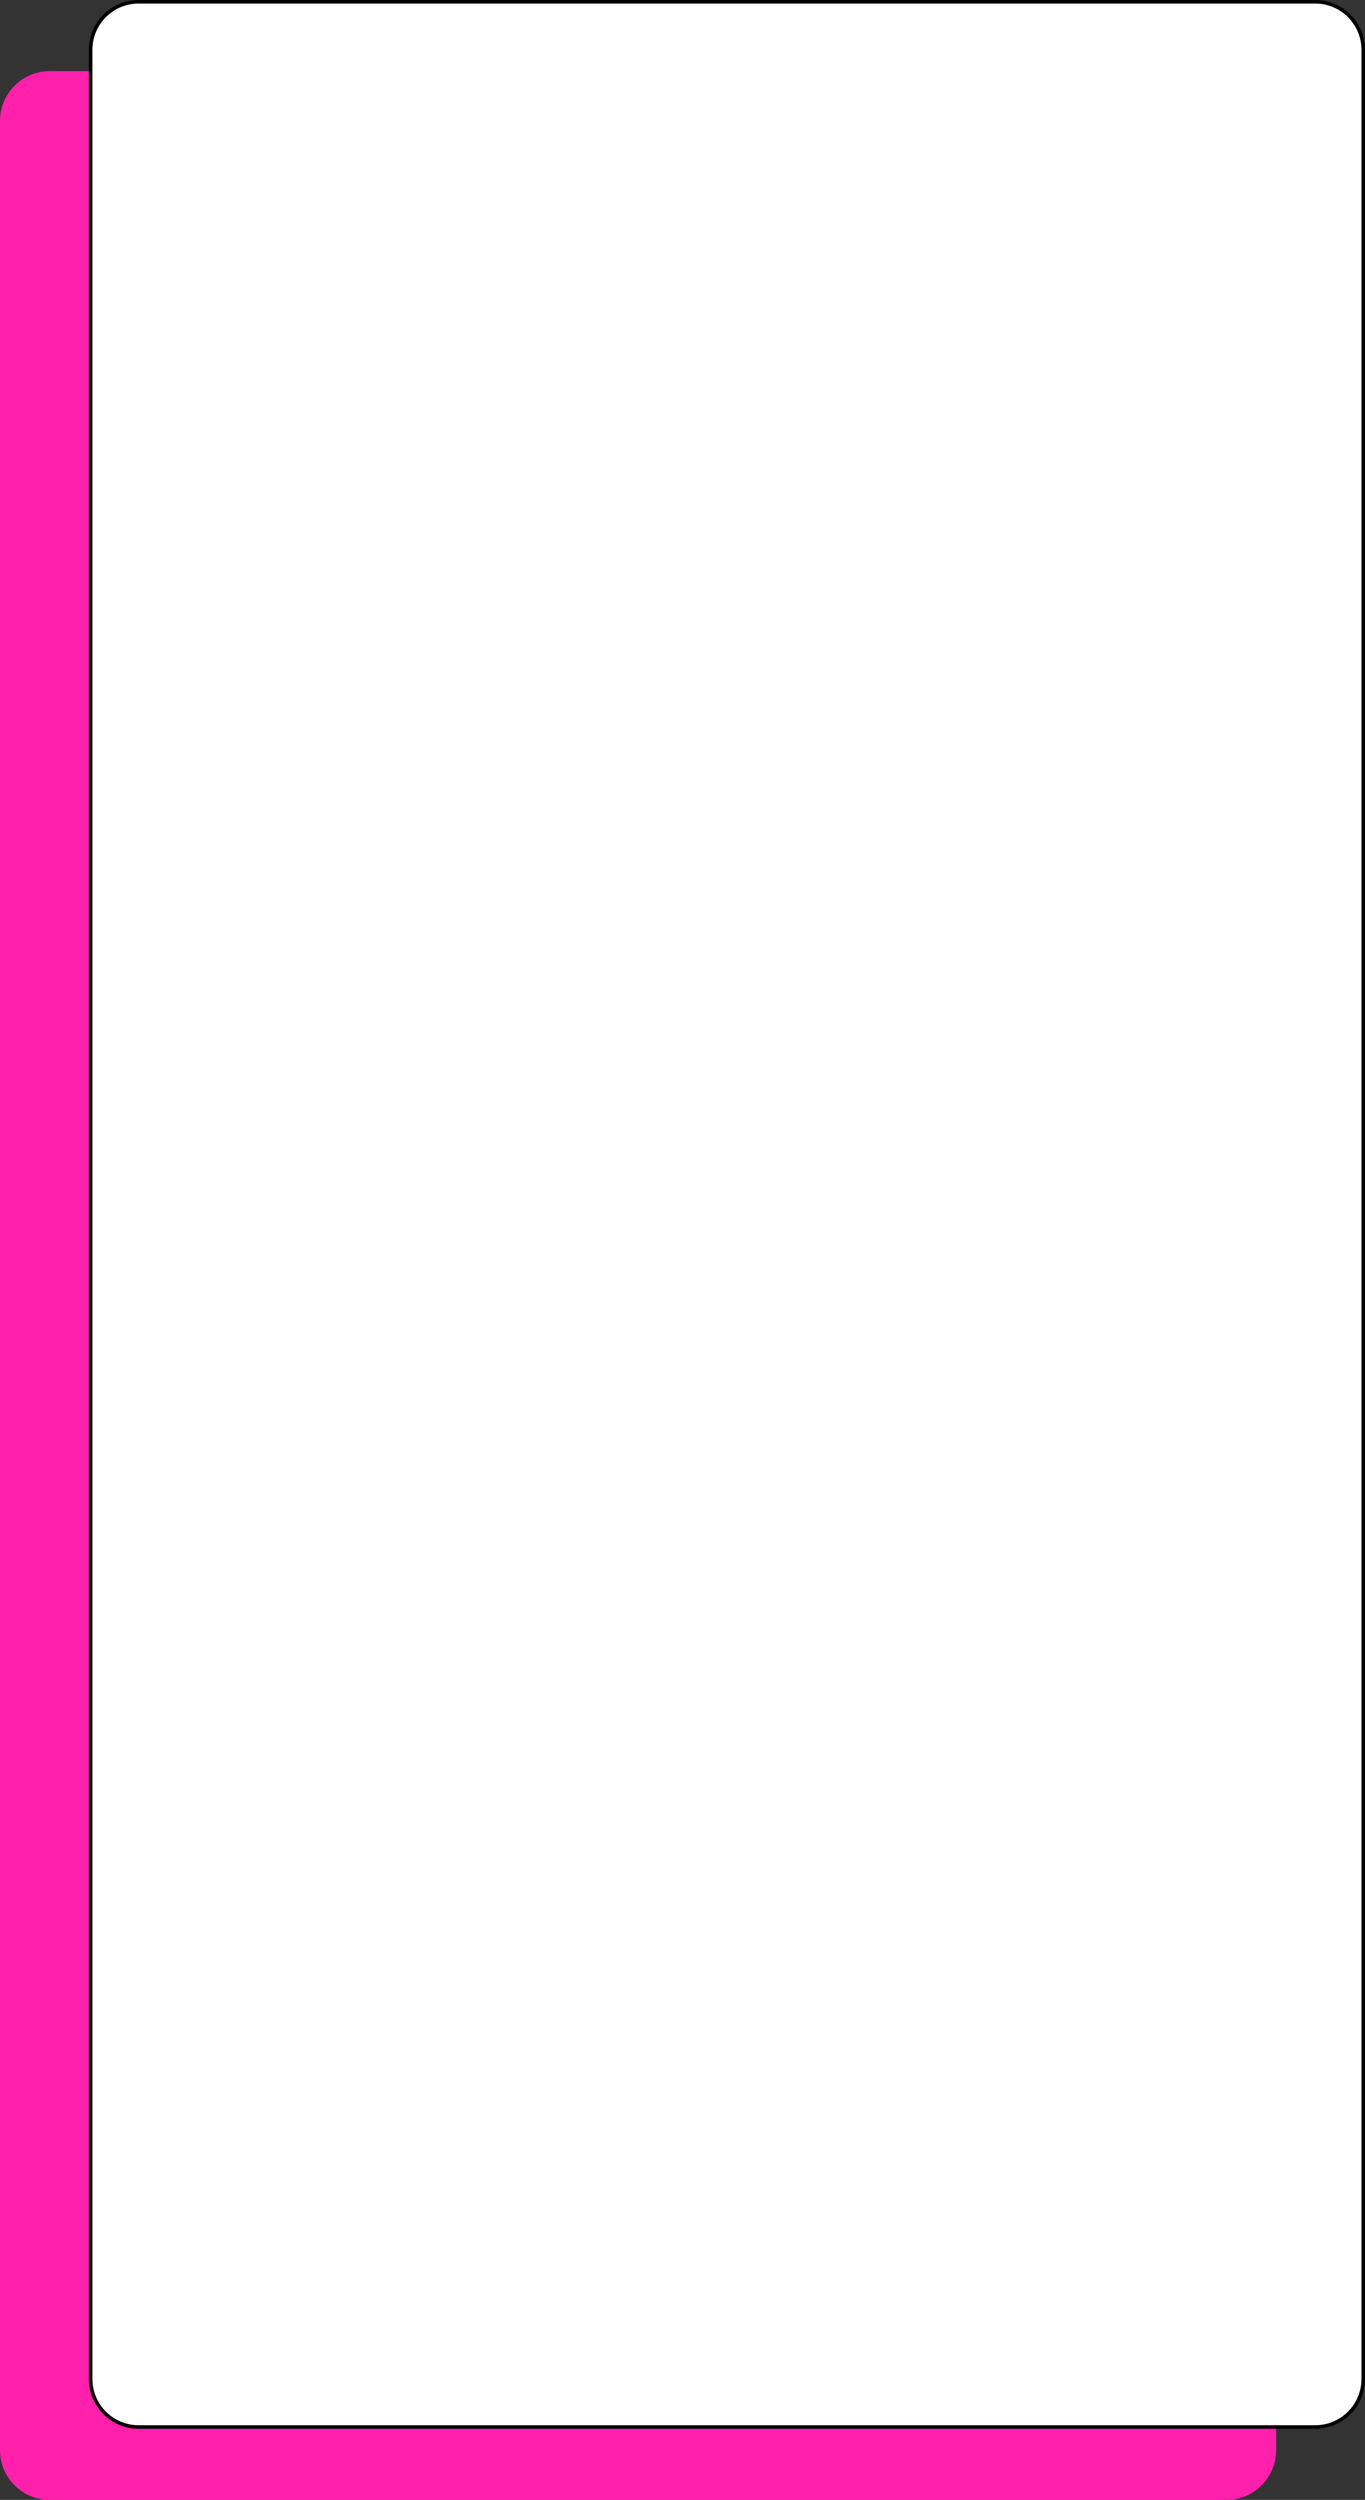<svg width="384" height="703" viewBox="0 0 384 703" fill="none" xmlns="http://www.w3.org/2000/svg">
<rect x="0" y="0" width="384" height="703" fill="#333333" stroke="none"/>
<path d="M0 34C0 26.268 6.268 20 14 20H345C352.732 20 359 26.268 359 34V689C359 696.732 352.732 703 345 703H14C6.268 703 0 696.732 0 689V34Z" fill="#FF20AC"/>
<path d="M25.5 14C25.5 6.544 31.544 0.5 39 0.5H370C377.456 0.5 383.5 6.544 383.5 14V669C383.5 676.456 377.456 682.5 370 682.5H39C31.544 682.5 25.5 676.456 25.5 669V14Z" fill="white" stroke="black"/>
</svg>
